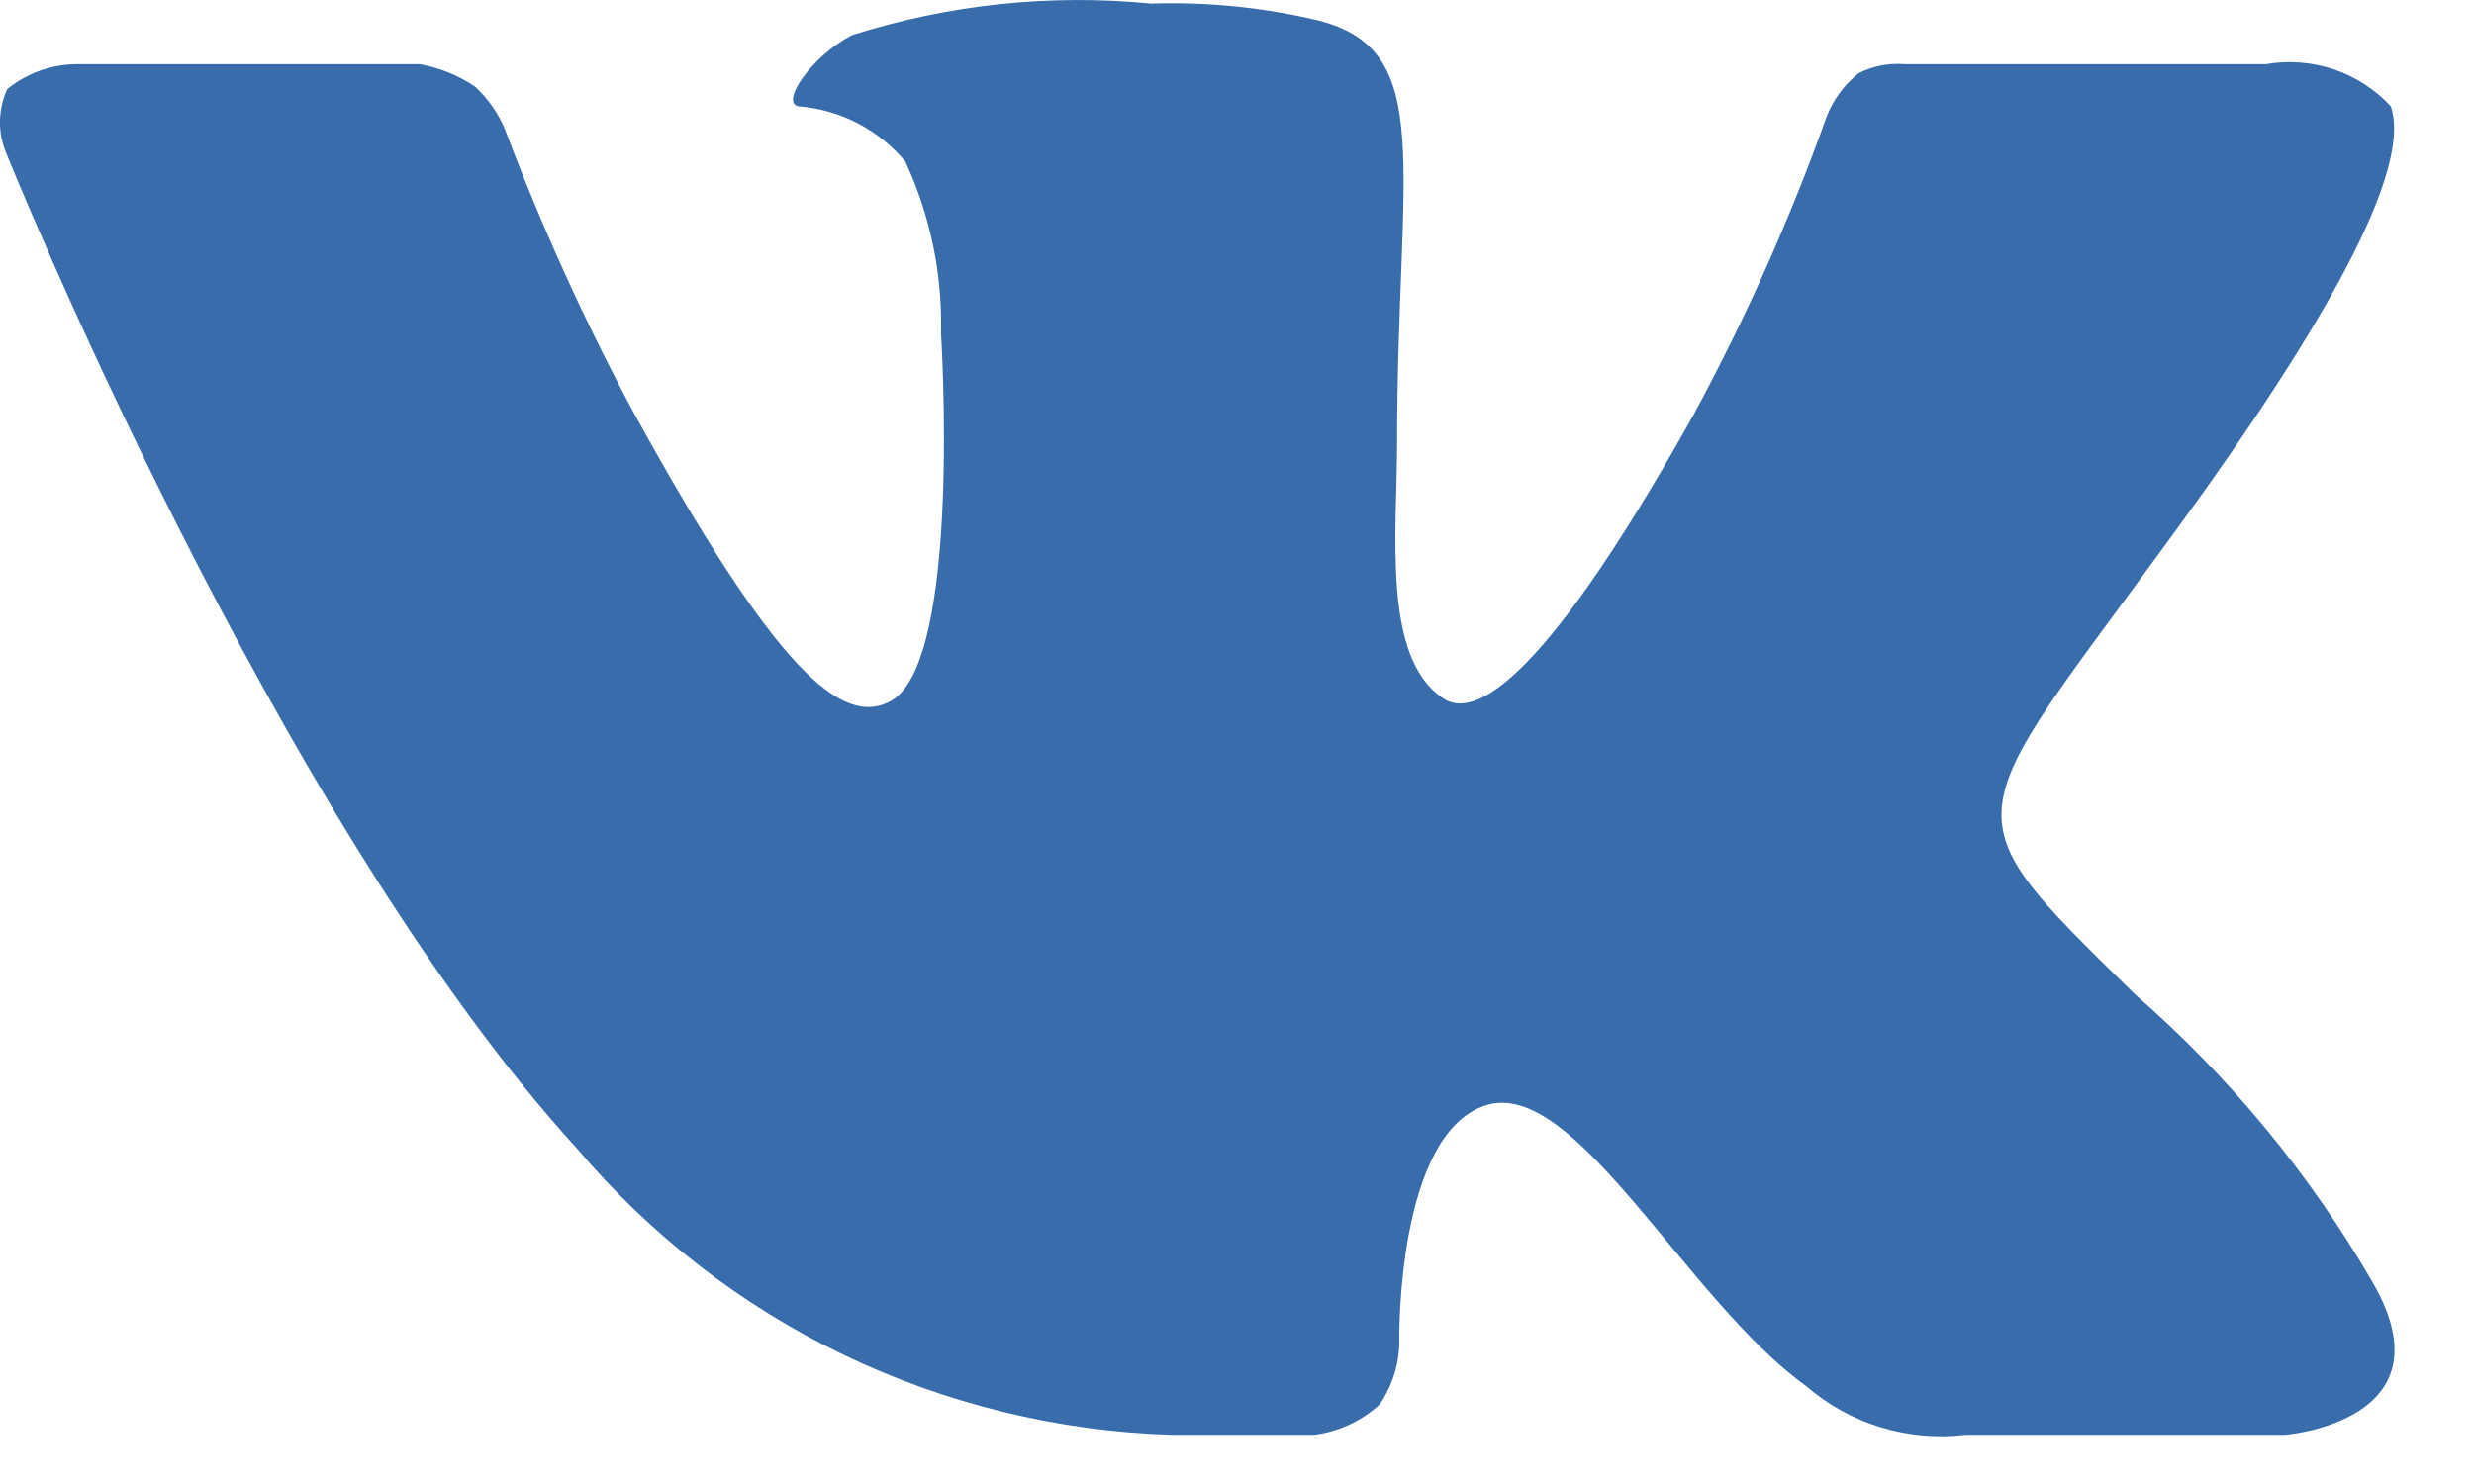 <svg width="20" height="12" viewBox="0 0 20 12" fill="none" xmlns="http://www.w3.org/2000/svg">
<path fill-rule="evenodd" clip-rule="evenodd" d="M9.467 11.602H10.625C10.822 11.577 11.007 11.491 11.153 11.357C11.26 11.2 11.316 11.014 11.312 10.824C11.312 10.824 11.29 9.172 12.01 8.938C12.731 8.704 13.634 10.515 14.601 11.208C14.776 11.36 14.981 11.473 15.204 11.541C15.426 11.609 15.661 11.63 15.892 11.602H18.474C18.474 11.602 19.826 11.496 19.185 10.377C18.678 9.499 18.028 8.711 17.262 8.043C15.64 6.455 15.857 6.711 17.811 3.982C19.001 2.309 19.476 1.297 19.328 0.86C19.202 0.724 19.043 0.621 18.867 0.561C18.69 0.502 18.501 0.487 18.318 0.519H15.399C15.269 0.508 15.139 0.534 15.024 0.593C14.908 0.686 14.819 0.808 14.766 0.945C14.47 1.774 14.11 2.579 13.691 3.354C12.394 5.677 11.876 5.794 11.664 5.645C11.17 5.315 11.294 4.302 11.294 3.588C11.294 1.35 11.617 0.412 10.663 0.167C10.219 0.06 9.762 0.014 9.305 0.029C8.49 -0.051 7.668 0.036 6.888 0.284C6.557 0.455 6.301 0.839 6.458 0.86C6.625 0.874 6.787 0.92 6.934 0.997C7.082 1.074 7.213 1.179 7.319 1.307C7.52 1.741 7.619 2.215 7.607 2.693C7.607 2.693 7.778 5.336 7.206 5.666C6.814 5.89 6.275 5.432 5.12 3.332C4.724 2.592 4.376 1.826 4.08 1.041C4.025 0.912 3.943 0.795 3.84 0.7C3.705 0.609 3.553 0.548 3.393 0.519H0.626C0.419 0.519 0.218 0.591 0.058 0.721C0.022 0.801 0.002 0.888 0 0.976C-0.002 1.064 0.014 1.151 0.048 1.233C0.048 1.233 2.213 6.604 4.666 9.289C5.257 9.988 5.99 10.555 6.817 10.954C7.645 11.352 8.548 11.573 9.467 11.602Z" fill="#386CAA"/>
</svg>
